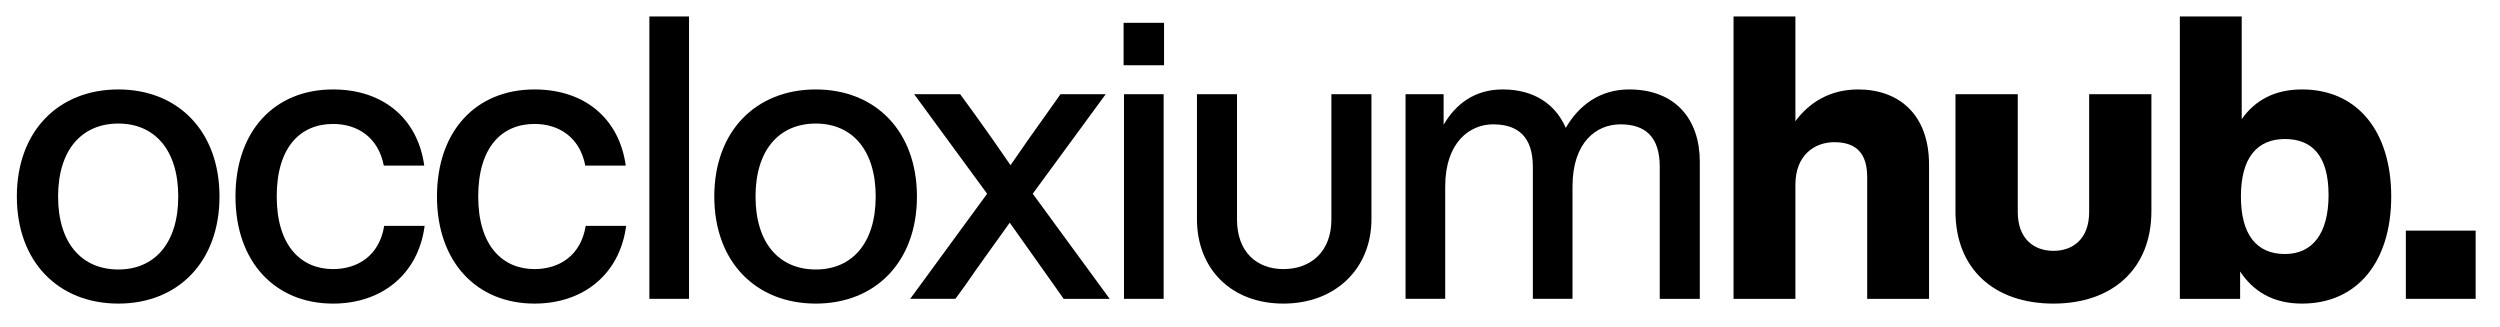 <svg id="Ebene_1" data-name="Ebene 1" xmlns="http://www.w3.org/2000/svg" viewBox="0 0 3152 412.2"><title>occloxium-hub</title><path d="M21.24,247.77c0-82.5,52.5-135,128-135,75,0,127.5,52.5,127.5,135s-52.5,135-127.5,135C73.74,382.77,21.24,330.27,21.24,247.77Zm203.5,0c0-59-30-92-75.5-92-46,0-76,33-76,92s30,92,76,92C194.74,339.77,224.74,306.77,224.74,247.77Z"/><path d="M296.89,247.77c0-82.5,49-135,123-135,64,0,107,37.5,115,96h-51c-7-36-33.5-52.5-64-52.5-41,0-71,29-71,91.5s31,91.5,71,91.5c31,0,58.5-17,64.5-54.5h51c-8,61-54,98-115.5,98C346.89,382.77,296.89,330.27,296.89,247.77Z"/><path d="M550.94,247.77c0-82.5,49-135,123-135,64,0,107,37.5,115,96h-51c-7-36-33.5-52.5-64-52.5-41,0-71,29-71,91.5s31,91.5,71,91.5c31,0,58.5-17,64.5-54.5h51c-8,61-54,98-115.5,98C600.94,382.77,550.94,330.27,550.94,247.77Z"/><path d="M818.73,20.77h50v356h-50Z"/><path d="M900.58,247.77c0-82.5,52.5-135,128-135,75,0,127.5,52.5,127.5,135s-52.5,135-127.5,135C953.08,382.77,900.58,330.27,900.58,247.77Zm203.5,0c0-59-30-92-75.5-92-46,0-76,33-76,92s30,92,76,92C1074.08,339.77,1104.08,306.77,1104.08,247.77Z"/><path d="M1399.08,376.77h-58l-12-17-56-79c-18,25.5-38,52.5-56.5,79.5l-12,16.5h-57l97-132.5-92-125.5h58l17.5,24c15.5,21.5,31,43.5,46,65.5,15-22,31-44.5,46-65.5l17-24h57l-92,125.5Z"/><path d="M1416.62,28.77h51v53.5h-51Zm.5,90h50v258h-50Z"/><path d="M1509.12,276.27V118.77h50.5v158c0,41,25,62.5,58.5,62.5,34,0,60.5-21.5,60.5-62.5v-158h50.5v157.5c0,62.5-45.5,106.5-111,106.5C1552.12,382.77,1509.12,338.77,1509.12,276.27Z"/><path d="M2143.11,203.77v173h-50.5V210.27c0-37-17.5-53.5-49.5-53.5-30.5,0-60.5,22.5-60.5,78.5v141.5h-50V210.27c0-37-18-53.5-50-53.5-29.5,0-60.5,22.5-60.5,78.5v141.5h-50v-258h48v38.5c15.5-26.5,39.5-44.5,74.5-44.5,40.5,0,67,19.5,79.5,48.5,16.5-28.5,43-48.5,80-48.5C2112.61,112.77,2143.11,150.77,2143.11,203.77Z"/><path d="M2432.15,207.77v169h-78V223.27c0-28.5-12.5-44-41.5-44-24,0-49,15.5-49,53.5v144h-78v-356h78v132c17-23,43-40,79-40C2393.65,112.77,2432.15,143.77,2432.15,207.77Z"/><path d="M2465.45,266.27V118.77H2544v148.5c0,34,20.5,49,45,49s45-15,45-49V118.77h78.5v147.5c0,73-49.5,116.5-123.5,116.5C2514.45,382.77,2465.45,339.27,2465.45,266.27Z"/><path d="M3014.85,247.77c0,82-42.5,135-112.5,135-36.5,0-61.5-15.5-78-40.5v34.5h-76v-356h78v129.5c16.5-23.5,41-37.5,76-37.5C2972.35,112.77,3014.85,165.77,3014.85,247.77Zm-79-2c0-49-20.5-70.5-55-70.5-35,0-55.5,23.5-55.5,72.5s20.5,72.5,55.5,72.5C2915.35,320.27,2935.85,294.77,2935.85,245.77Z"/><path d="M3033.29,290.77h88v86h-88Z"/></svg>